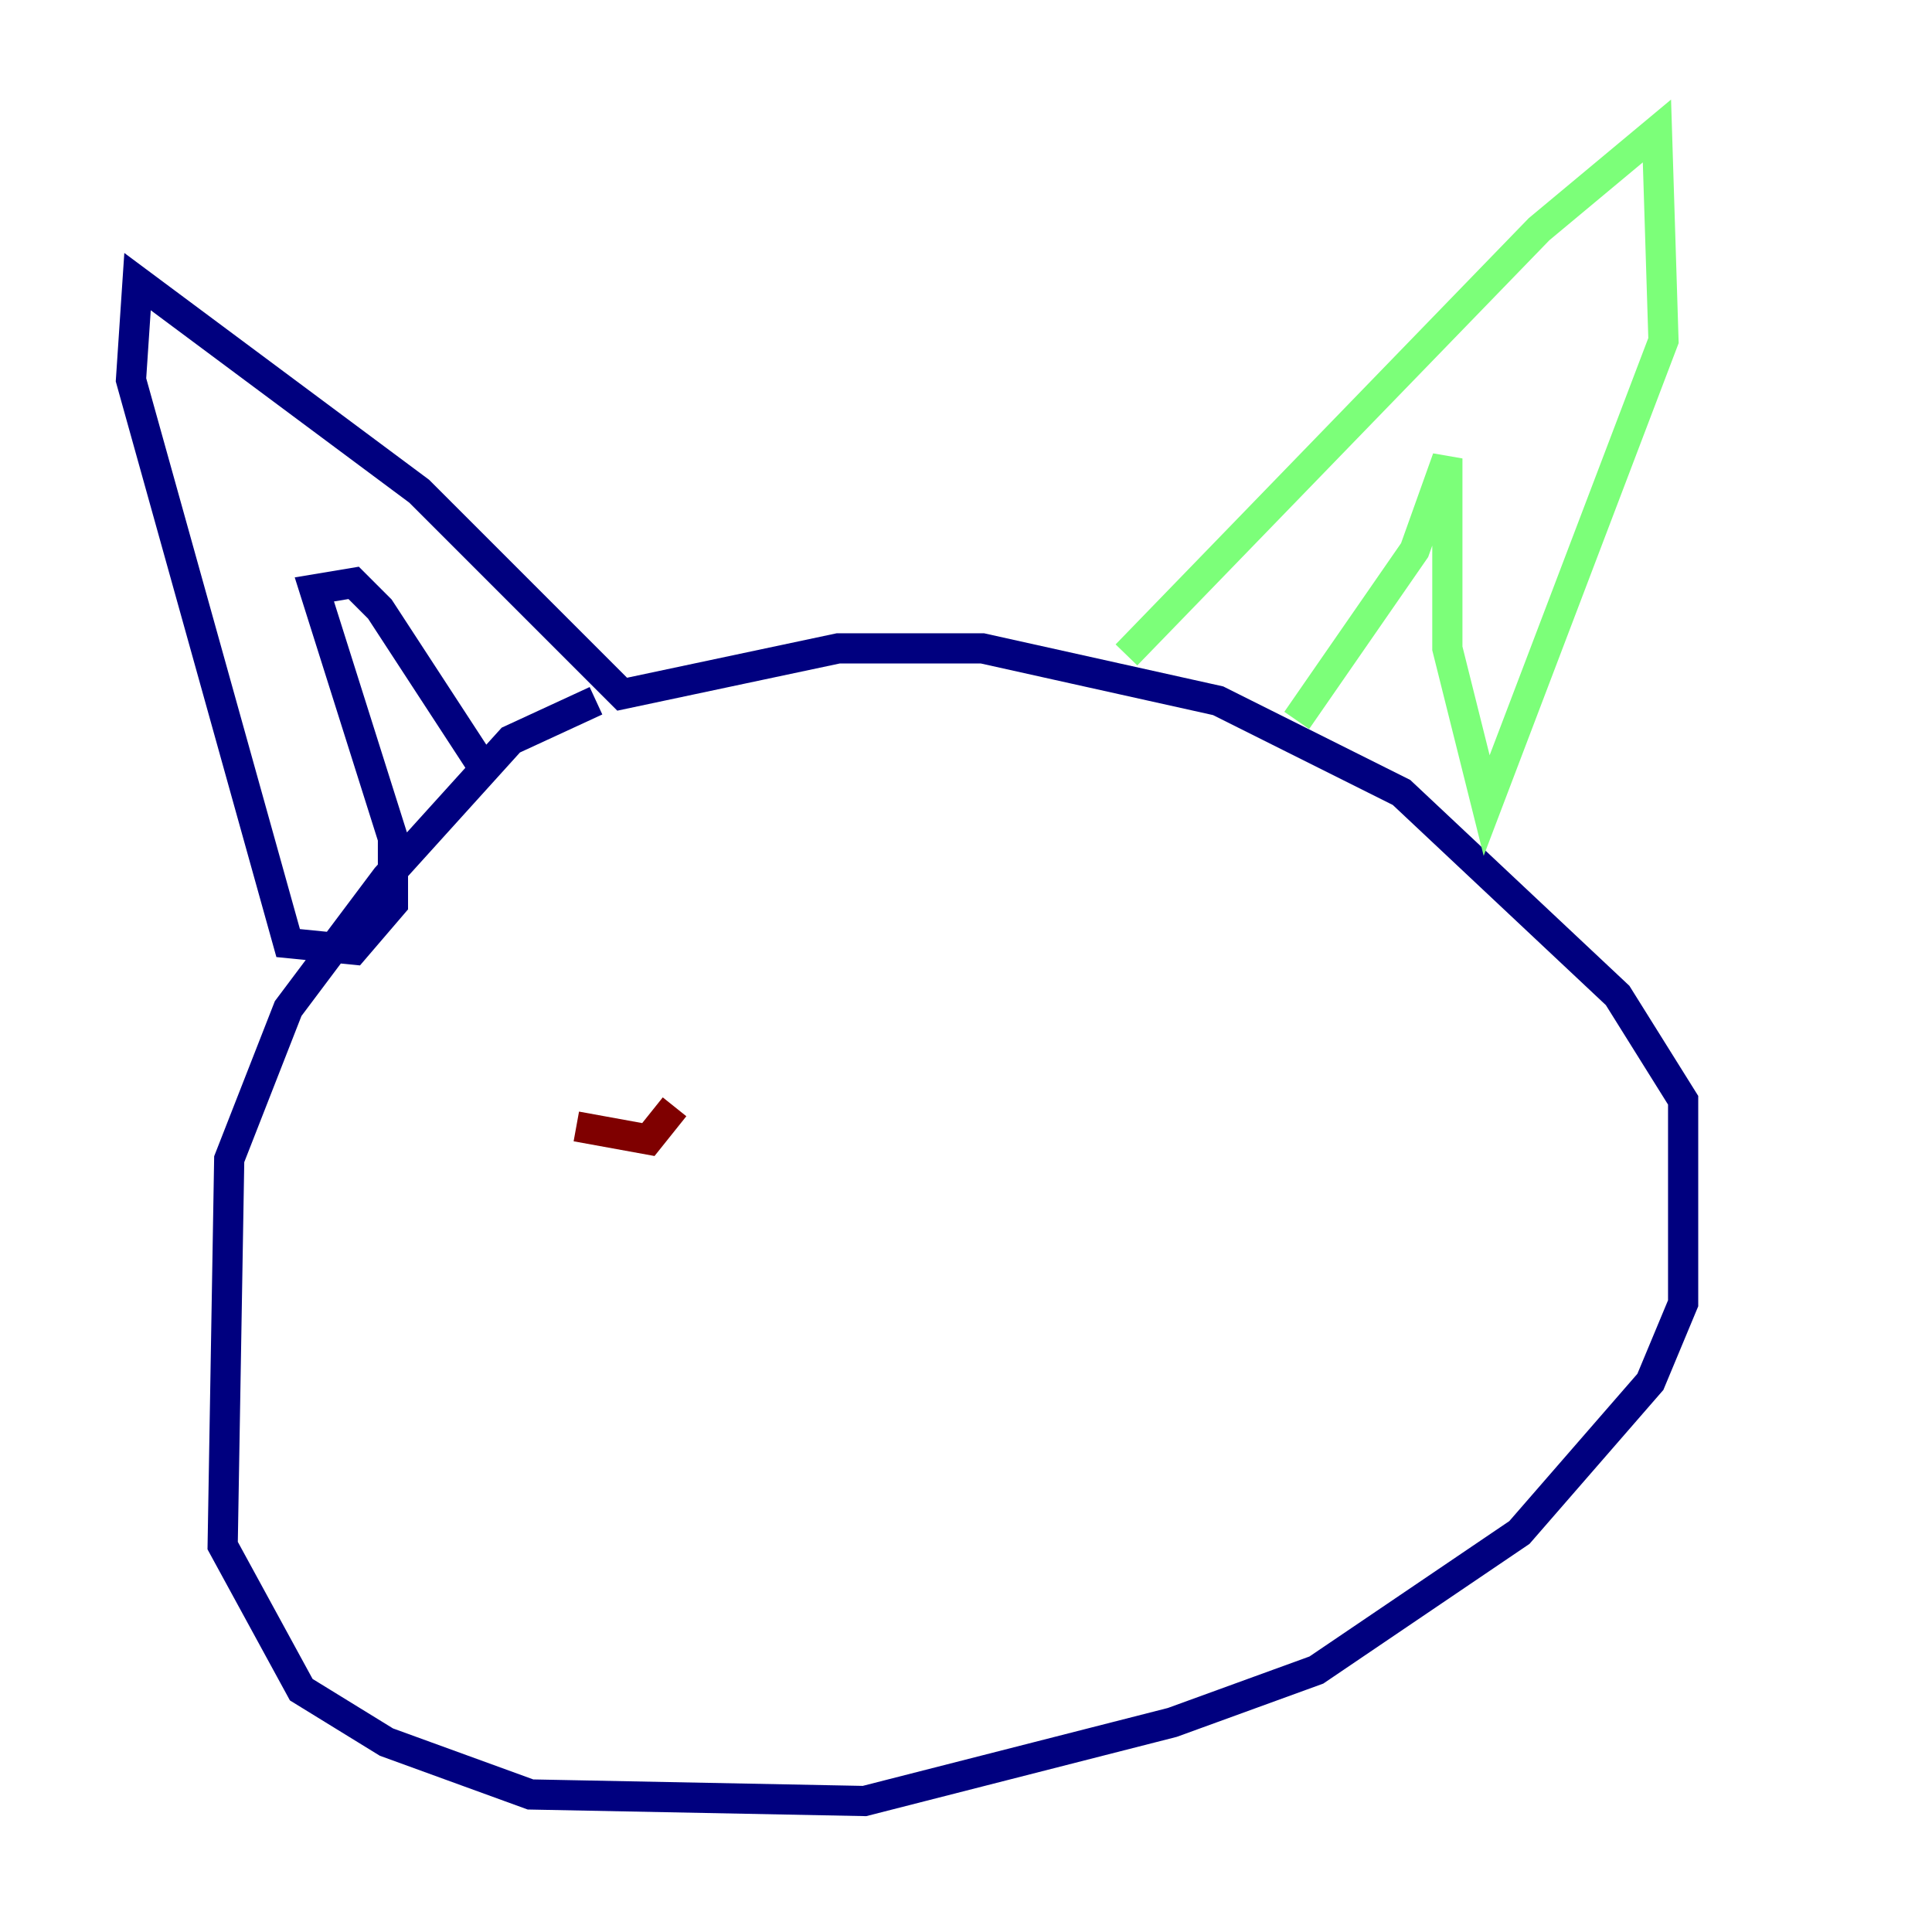 <?xml version="1.0" encoding="utf-8" ?>
<svg baseProfile="tiny" height="128" version="1.2" viewBox="0,0,128,128" width="128" xmlns="http://www.w3.org/2000/svg" xmlns:ev="http://www.w3.org/2001/xml-events" xmlns:xlink="http://www.w3.org/1999/xlink"><defs /><polyline fill="none" points="39.485,46.427 33.844,49.031 25.6,58.142 19.091,66.82 15.186,76.8 14.752,102.4 19.959,111.946 25.6,115.417 35.146,118.888 57.275,119.322 77.668,114.115 87.214,110.644 100.664,101.532 109.342,91.552 111.512,86.346 111.512,72.895 107.173,65.953 92.854,52.502 80.705,46.427 65.085,42.956 55.539,42.956 41.22,45.993 27.77,32.542 9.112,18.658 8.678,25.166 19.091,62.481 23.43,62.915 26.034,59.878 26.034,55.539 20.827,39.051 23.43,38.617 25.166,40.352 31.675,50.332" stroke="#00007f" stroke-width="2" /><polyline fill="none" points="74.63,43.39 101.966,15.186 109.776,8.678 110.21,22.563 98.495,53.37 95.891,42.956 95.891,30.373 93.722,36.447 85.912,47.729" stroke="#7cff79" stroke-width="2" /><polyline fill="none" points="38.183,74.63 42.956,75.498 44.691,73.329" stroke="#7f0000" stroke-width="2" /></svg>